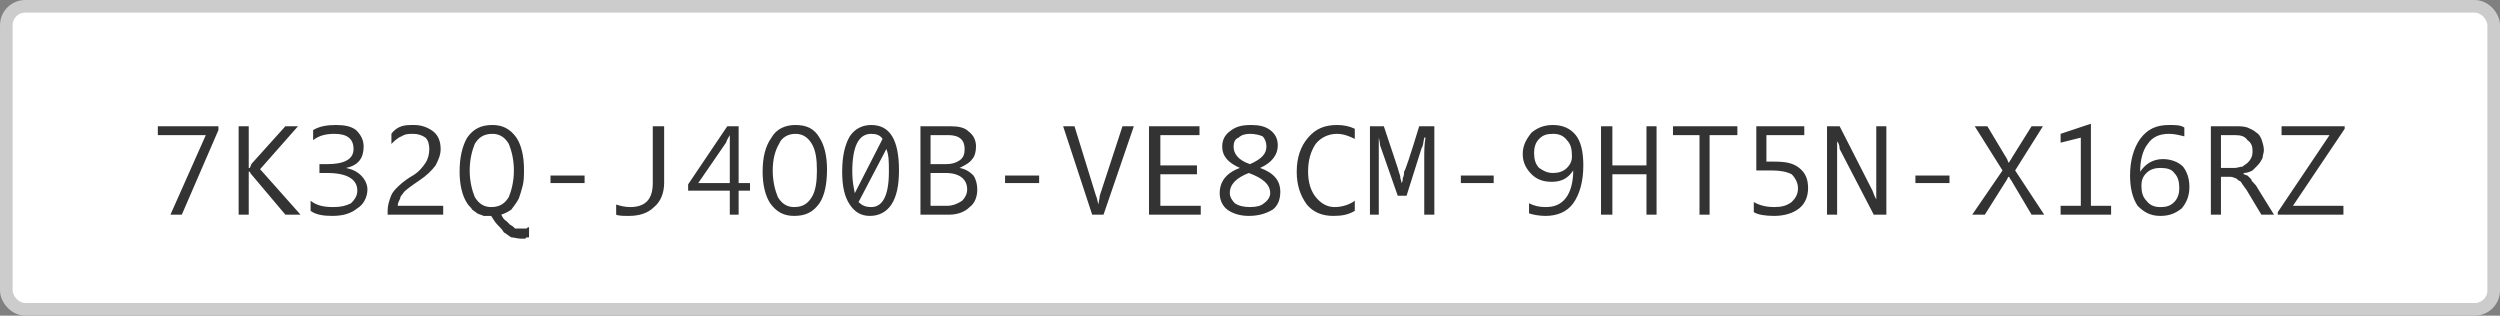 <svg width="198" height="25" viewBox="0 0 198 25" xmlns="http://www.w3.org/2000/svg" fill="none"><rect x="0" y="0" width="198" height="25" fill="#808080" stroke="none"/><rect x="0.5" y="0.5" width="197" height="24" rx="1.5" style="fill:white;stroke:#CCC"/><path d="M17.3 10.3L14.4 17H13.5L16.3 10.7H12.5V10H17.3V10.3ZM23.8 17H22.6L19.9 13.8C19.8 13.7 19.8 13.6 19.8 13.6H19.7V17H18.9V10H19.7V13.3H19.8C19.8 13.2 19.9 13.1 19.9 13L22.6 10H23.6L20.6 13.4 23.8 17ZM24.6 16.7V15.9C25.1 16.3 25.7 16.4 26.4 16.4 27 16.4 27.4 16.3 27.8 16.1 28.1 15.8 28.3 15.5 28.3 15.1 28.3 14.2 27.5 13.7 25.9 13.7H25.3V13H25.9C27.3 13 28 12.6 28 11.8 28 11 27.5 10.6 26.5 10.6 25.9 10.6 25.3 10.7 24.8 11.1V10.3C25.3 10 25.9 9.9 26.6 9.9 27.3 9.9 27.8 10 28.2 10.3 28.6 10.7 28.8 11.1 28.8 11.6 28.8 12.5 28.4 13.1 27.4 13.3V13.3C27.9 13.4 28.3 13.6 28.6 13.9 28.9 14.2 29.1 14.6 29.1 15 29.1 15.6 28.8 16.2 28.3 16.5 27.8 16.9 27.2 17.1 26.3 17.1 25.6 17.1 25 17 24.6 16.7ZM34 11.8C34 11.4 33.9 11.1 33.7 10.9 33.4 10.7 33.1 10.6 32.7 10.6 32.4 10.6 32.1 10.6 31.8 10.8 31.5 10.9 31.2 11.2 31 11.4V10.6C31.2 10.3 31.5 10.1 31.8 10 32.1 9.9 32.4 9.9 32.8 9.9 33.4 9.9 33.9 10.1 34.3 10.4 34.7 10.7 34.9 11.2 34.9 11.8 34.9 12.3 34.7 12.7 34.5 13.1 34.2 13.5 33.8 13.9 33.2 14.3 32.6 14.7 32.2 15 32 15.2 31.9 15.4 31.7 15.5 31.7 15.7 31.6 15.9 31.5 16.1 31.5 16.3H35.1V17H30.7V16.7C30.7 16.3 30.8 16 30.9 15.7 31 15.4 31.1 15.2 31.4 14.9 31.6 14.7 32 14.3 32.7 13.9 33.2 13.6 33.5 13.2 33.7 12.9 33.9 12.6 34 12.2 34 11.8ZM38.9 17.1C38.7 17.1 38.5 17.1 38.3 17.1 38.1 17 38 17 37.8 16.9 37.7 16.8 37.5 16.7 37.4 16.6 37.3 16.4 37.1 16.3 37 16.1 36.6 15.5 36.4 14.6 36.4 13.6 36.4 12.5 36.6 11.6 37 10.9 37.5 10.2 38.1 9.9 39 9.9 39.8 9.9 40.4 10.2 40.9 10.9 41.3 11.5 41.5 12.4 41.5 13.4 41.5 13.9 41.5 14.3 41.4 14.7 41.3 15.1 41.2 15.4 41.1 15.7 40.9 16.1 40.7 16.3 40.5 16.6 40.2 16.8 40 16.9 39.7 17 39.8 17.2 39.9 17.4 40.1 17.5 40.2 17.6 40.3 17.7 40.4 17.8 40.6 17.9 40.7 18 40.8 18.1 41 18.1 41.1 18.1 41.3 18.1 41.3 18.1 41.4 18.1 41.4 18.1 41.5 18.1 41.5 18.1 41.6 18.1 41.6 18.1 41.7 18.1 41.7 18.1 41.8 18 41.8 18 41.9 18V18.8C41.8 18.8 41.8 18.8 41.7 18.8 41.7 18.8 41.6 18.9 41.6 18.9 41.5 18.9 41.5 18.9 41.4 18.9 41.3 18.9 41.3 18.9 41.2 18.9 41 18.9 40.7 18.8 40.5 18.8 40.3 18.7 40.1 18.5 39.9 18.4 39.8 18.2 39.6 18 39.4 17.8 39.2 17.6 39.1 17.4 38.9 17.1ZM39 10.6C38.3 10.6 37.9 10.9 37.6 11.4 37.4 11.9 37.2 12.6 37.2 13.5 37.2 14.4 37.4 15.1 37.6 15.6 37.9 16.1 38.3 16.4 38.9 16.4 39.6 16.4 40 16.1 40.3 15.6 40.5 15.1 40.7 14.4 40.7 13.5 40.7 12.6 40.5 11.9 40.3 11.4 40 10.9 39.6 10.6 39 10.6ZM46.3 14.5H43.6V13.9H46.3V14.5ZM52.6 14.5C52.6 15.3 52.3 16 51.8 16.4 51.3 16.9 50.6 17.1 49.8 17.1 49.4 17.1 49 17.1 48.8 17V16.2C49.1 16.3 49.5 16.4 49.9 16.4 51.1 16.4 51.7 15.8 51.7 14.5V10H52.6V14.5ZM59.4 15.1H58.5V17H57.8V15.1H54.5V14.6L57.6 10H58.5V14.5H59.4V15.1ZM57.8 14.5V11.5C57.8 11.2 57.8 11 57.8 10.7H57.8C57.7 10.9 57.6 11 57.5 11.3L55.3 14.5H57.8ZM62.9 17.1C62.1 17.1 61.5 16.8 61 16.1 60.6 15.5 60.4 14.6 60.4 13.6 60.4 12.5 60.6 11.6 61.1 10.9 61.5 10.2 62.2 9.9 63 9.9 63.9 9.9 64.5 10.2 64.9 10.9 65.3 11.5 65.5 12.4 65.5 13.4 65.5 14.6 65.3 15.5 64.9 16.1 64.4 16.8 63.8 17.1 62.9 17.1ZM63 10.6C62.4 10.6 61.9 10.9 61.7 11.4 61.4 11.9 61.2 12.6 61.2 13.5 61.2 14.4 61.4 15.1 61.6 15.6 61.9 16.1 62.3 16.4 62.9 16.4 63.6 16.4 64 16.1 64.3 15.6 64.6 15.1 64.7 14.4 64.7 13.5 64.7 12.6 64.6 11.9 64.3 11.4 64 10.9 63.6 10.6 63 10.6ZM68.9 17.1C68.2 17.1 67.7 16.8 67.3 16.2 66.9 15.6 66.7 14.8 66.7 13.6 66.7 12.4 66.9 11.5 67.3 10.8 67.7 10.2 68.3 9.9 69 9.9 70.5 9.9 71.2 11.1 71.2 13.5 71.2 14.7 71 15.6 70.6 16.2 70.2 16.8 69.6 17.1 68.9 17.1ZM69 10.6C68 10.6 67.5 11.6 67.5 13.6 67.5 14.3 67.6 14.8 67.7 15.3L69.9 11C69.7 10.7 69.4 10.6 69 10.6ZM69 16.4C69.9 16.4 70.4 15.5 70.4 13.6 70.4 12.8 70.4 12.3 70.2 11.8L68 16C68.3 16.3 68.6 16.4 69 16.4ZM72.9 17V10H75.3C75.9 10 76.4 10.1 76.7 10.4 77.1 10.7 77.3 11.1 77.3 11.6 77.3 12 77.2 12.4 77 12.6 76.8 12.9 76.4 13.1 76 13.3V13.3C76.5 13.4 76.8 13.6 77.1 13.9 77.3 14.2 77.4 14.6 77.4 15 77.4 15.6 77.2 16.1 76.8 16.4 76.4 16.8 75.8 17 75.2 17H72.9ZM73.7 10.7V13H74.9C75.4 13 75.7 12.9 76 12.7 76.3 12.5 76.4 12.2 76.4 11.8 76.4 11.1 76 10.7 75.1 10.7H73.7ZM73.7 13.7V16.3H75C75.5 16.3 75.9 16.1 76.2 15.9 76.4 15.7 76.6 15.4 76.6 15 76.6 14.2 76 13.7 74.9 13.7H73.7ZM82.3 14.5H79.6V13.9H82.3V14.5ZM89.8 10L87.4 17H86.5L84.2 10H85.1L86.8 15.5C86.9 15.7 86.9 15.9 87 16.2H87C87 16 87.1 15.7 87.1 15.5L88.9 10H89.8ZM95.1 17H91V10H95V10.7H91.9V13.1H94.8V13.8H91.9V16.3H95.1V17ZM98.2 13.3V13.3C97.3 12.9 96.8 12.4 96.8 11.6 96.8 11.1 97 10.7 97.4 10.4 97.9 10 98.4 9.9 99.1 9.9 99.7 9.9 100.2 10 100.6 10.3 101 10.6 101.2 11 101.2 11.5 101.2 12.3 100.7 12.9 99.8 13.3V13.3C100.9 13.7 101.4 14.3 101.4 15.2 101.4 15.8 101.2 16.3 100.8 16.6 100.3 16.9 99.7 17.1 98.9 17.1 98.2 17.1 97.6 16.9 97.2 16.6 96.8 16.3 96.6 15.8 96.6 15.3 96.6 14.4 97.1 13.7 98.2 13.3ZM100.3 11.6C100.3 11.3 100.2 11 100 10.8 99.8 10.7 99.4 10.6 99 10.6 98.6 10.6 98.3 10.7 98.1 10.9 97.8 11 97.7 11.3 97.7 11.6 97.7 12.2 98.1 12.7 99 13 99.9 12.6 100.3 12.2 100.3 11.6ZM98.9 13.7C97.9 14.1 97.4 14.6 97.4 15.3 97.4 15.6 97.6 15.9 97.8 16.1 98.1 16.3 98.5 16.4 99 16.4 99.5 16.4 99.9 16.3 100.1 16.1 100.4 15.9 100.6 15.6 100.6 15.3 100.6 14.6 100 14.1 98.9 13.7ZM107.3 16.7C106.8 17 106.3 17.1 105.6 17.1 104.7 17.1 104 16.8 103.5 16.2 103 15.5 102.7 14.7 102.7 13.6 102.7 12.5 103 11.6 103.6 10.9 104.2 10.2 104.9 9.9 105.9 9.9 106.4 9.9 106.9 10 107.3 10.2V11C106.9 10.8 106.4 10.6 105.9 10.6 105.2 10.6 104.6 10.9 104.2 11.4 103.8 12 103.6 12.7 103.6 13.6 103.6 14.4 103.8 15.1 104.2 15.6 104.6 16.1 105.1 16.4 105.7 16.4 106.3 16.4 106.9 16.2 107.3 15.9V16.7ZM113.6 17H112.8V12.5C112.8 12 112.8 11.5 112.9 10.9H112.8C112.7 11.4 112.7 11.6 112.6 11.7L111.4 15.5H110.7L109.3 11.5C109.3 11.5 109.3 11.3 109.2 10.9H109.2C109.2 11.4 109.2 12 109.2 12.6V17H108.5V10H109.6L110.7 13.3C110.8 13.7 110.9 13.9 110.9 14 110.9 14.2 111 14.3 111 14.5H111C111.1 14.4 111.1 14.2 111.1 14.1 111.2 13.9 111.2 13.8 111.2 13.6 111.3 13.5 111.7 12.3 112.4 10H113.6V17ZM118.3 14.5H115.7V13.9H118.3V14.5ZM121.1 16.9V16.1C121.5 16.3 121.9 16.4 122.4 16.4 123.1 16.4 123.6 16.2 124 15.7 124.4 15.2 124.6 14.4 124.6 13.5 124.6 13.5 124.6 13.5 124.6 13.5 124.2 14.1 123.7 14.4 122.9 14.4 122.2 14.4 121.7 14.2 121.3 13.8 120.9 13.4 120.6 12.9 120.6 12.2 120.6 11.5 120.9 11 121.3 10.5 121.8 10.1 122.3 9.9 123 9.9 123.8 9.9 124.4 10.2 124.8 10.7 125.2 11.2 125.4 12 125.4 13.1 125.4 14.4 125.1 15.4 124.6 16.1 124.1 16.8 123.3 17.1 122.4 17.1 121.9 17.1 121.4 17 121.1 16.9ZM123 10.6C122.5 10.6 122.2 10.7 121.9 11 121.6 11.3 121.5 11.7 121.5 12.1 121.5 12.6 121.6 13 121.9 13.3 122.2 13.5 122.5 13.7 123 13.7 123.4 13.7 123.8 13.6 124.1 13.3 124.4 13 124.5 12.7 124.5 12.4 124.5 11.8 124.4 11.4 124.1 11.1 123.8 10.7 123.4 10.6 123 10.6ZM131.2 17H130.4V13.8H127.7V17H126.8V10H127.7V13.1H130.4V10H131.2V17ZM137.6 10.7H135.4V17H134.6V10.7H132.5V10H137.6V10.7ZM138.9 16.8V16C139.4 16.3 140 16.4 140.5 16.4 141.1 16.4 141.5 16.3 141.9 16 142.2 15.7 142.4 15.4 142.4 14.9 142.4 14.5 142.2 14.1 141.9 13.8 141.5 13.6 141 13.5 140.3 13.5 140.1 13.5 139.7 13.5 139.1 13.5V10H142.9V10.7H139.9V12.8C140.1 12.8 140.3 12.8 140.5 12.8 141.4 12.8 142 12.9 142.5 13.3 143 13.7 143.2 14.2 143.2 14.9 143.2 15.5 143 16.1 142.5 16.5 142 16.9 141.3 17.1 140.5 17.1 139.8 17.1 139.2 17 138.9 16.8ZM149.4 17H148.4L145.7 11.8C145.7 11.5 145.6 11.3 145.5 11.2H145.5C145.5 11.3 145.5 11.6 145.5 12.1V17H144.7V10H145.7L148.3 15.1C148.4 15.4 148.5 15.6 148.6 15.8H148.6C148.6 15.6 148.6 15.2 148.6 14.7V10H149.4V17ZM154.4 14.5H151.7V13.9H154.4V14.5ZM161.9 17H160.9L159.3 14.3C159.2 14.2 159.2 14.1 159.1 14H159.1C159 14 159 14.2 158.9 14.3L157.2 17H156.2L158.6 13.5 156.4 10H157.4L158.9 12.5C159 12.6 159 12.8 159.1 12.9H159.1C159.2 12.7 159.3 12.6 159.4 12.4L160.9 10H161.8L159.6 13.5 161.9 17ZM167.2 17H163.2V16.3H164.8V10.9L163.2 11.3V10.6L165.6 9.8V16.3H167.2V17ZM173 10.1V10.8C172.6 10.7 172.2 10.6 171.8 10.6 171.1 10.6 170.5 10.8 170.1 11.4 169.7 11.9 169.5 12.7 169.5 13.6H169.5C169.9 13 170.5 12.6 171.3 12.6 171.9 12.6 172.5 12.8 172.9 13.2 173.2 13.6 173.4 14.1 173.4 14.8 173.4 15.5 173.2 16 172.8 16.5 172.3 16.9 171.8 17.1 171.1 17.1 170.3 17.1 169.8 16.8 169.3 16.3 168.9 15.7 168.7 14.9 168.7 13.9 168.7 12.7 169 11.7 169.5 11 170.1 10.2 170.8 9.9 171.8 9.9 172.3 9.9 172.7 9.9 173 10.1ZM171.1 13.3C170.7 13.3 170.3 13.4 170 13.7 169.7 14 169.6 14.3 169.6 14.7 169.6 15.2 169.7 15.6 170 15.9 170.3 16.3 170.7 16.4 171.1 16.4 171.6 16.4 171.9 16.3 172.2 16 172.5 15.7 172.6 15.3 172.6 14.9 172.6 14.4 172.5 14 172.2 13.7 172 13.4 171.6 13.3 171.1 13.3ZM180.1 17H179.1L177.9 15C177.8 14.9 177.7 14.7 177.6 14.6 177.5 14.4 177.4 14.3 177.3 14.3 177.2 14.2 177.1 14.1 177 14.1 176.8 14 176.7 14 176.5 14H175.9V17H175.1V10H177.1C177.4 10 177.7 10 178 10.1 178.2 10.2 178.5 10.3 178.7 10.5 178.9 10.6 179 10.8 179.1 11 179.2 11.3 179.3 11.6 179.3 11.9 179.3 12.1 179.2 12.3 179.2 12.5 179.1 12.7 179 12.9 178.8 13.1 178.7 13.2 178.5 13.4 178.4 13.5 178.2 13.6 178 13.7 177.7 13.7V13.8C177.8 13.8 177.9 13.9 178 13.9 178.1 14 178.2 14.1 178.3 14.2 178.3 14.3 178.4 14.4 178.5 14.5 178.6 14.6 178.7 14.7 178.8 14.9L180.1 17ZM175.9 10.7V13.3H177C177.2 13.3 177.4 13.2 177.6 13.2 177.7 13.1 177.9 13 178 12.9 178.1 12.8 178.2 12.7 178.3 12.5 178.4 12.3 178.4 12.1 178.4 11.9 178.4 11.6 178.3 11.3 178 11.1 177.8 10.8 177.5 10.7 177 10.7H175.9ZM185.7 10.2L181.6 16.3H185.6V17H180.4V16.8L184.5 10.7H180.7V10H185.7V10.2Z" fill="#333"/></svg>
